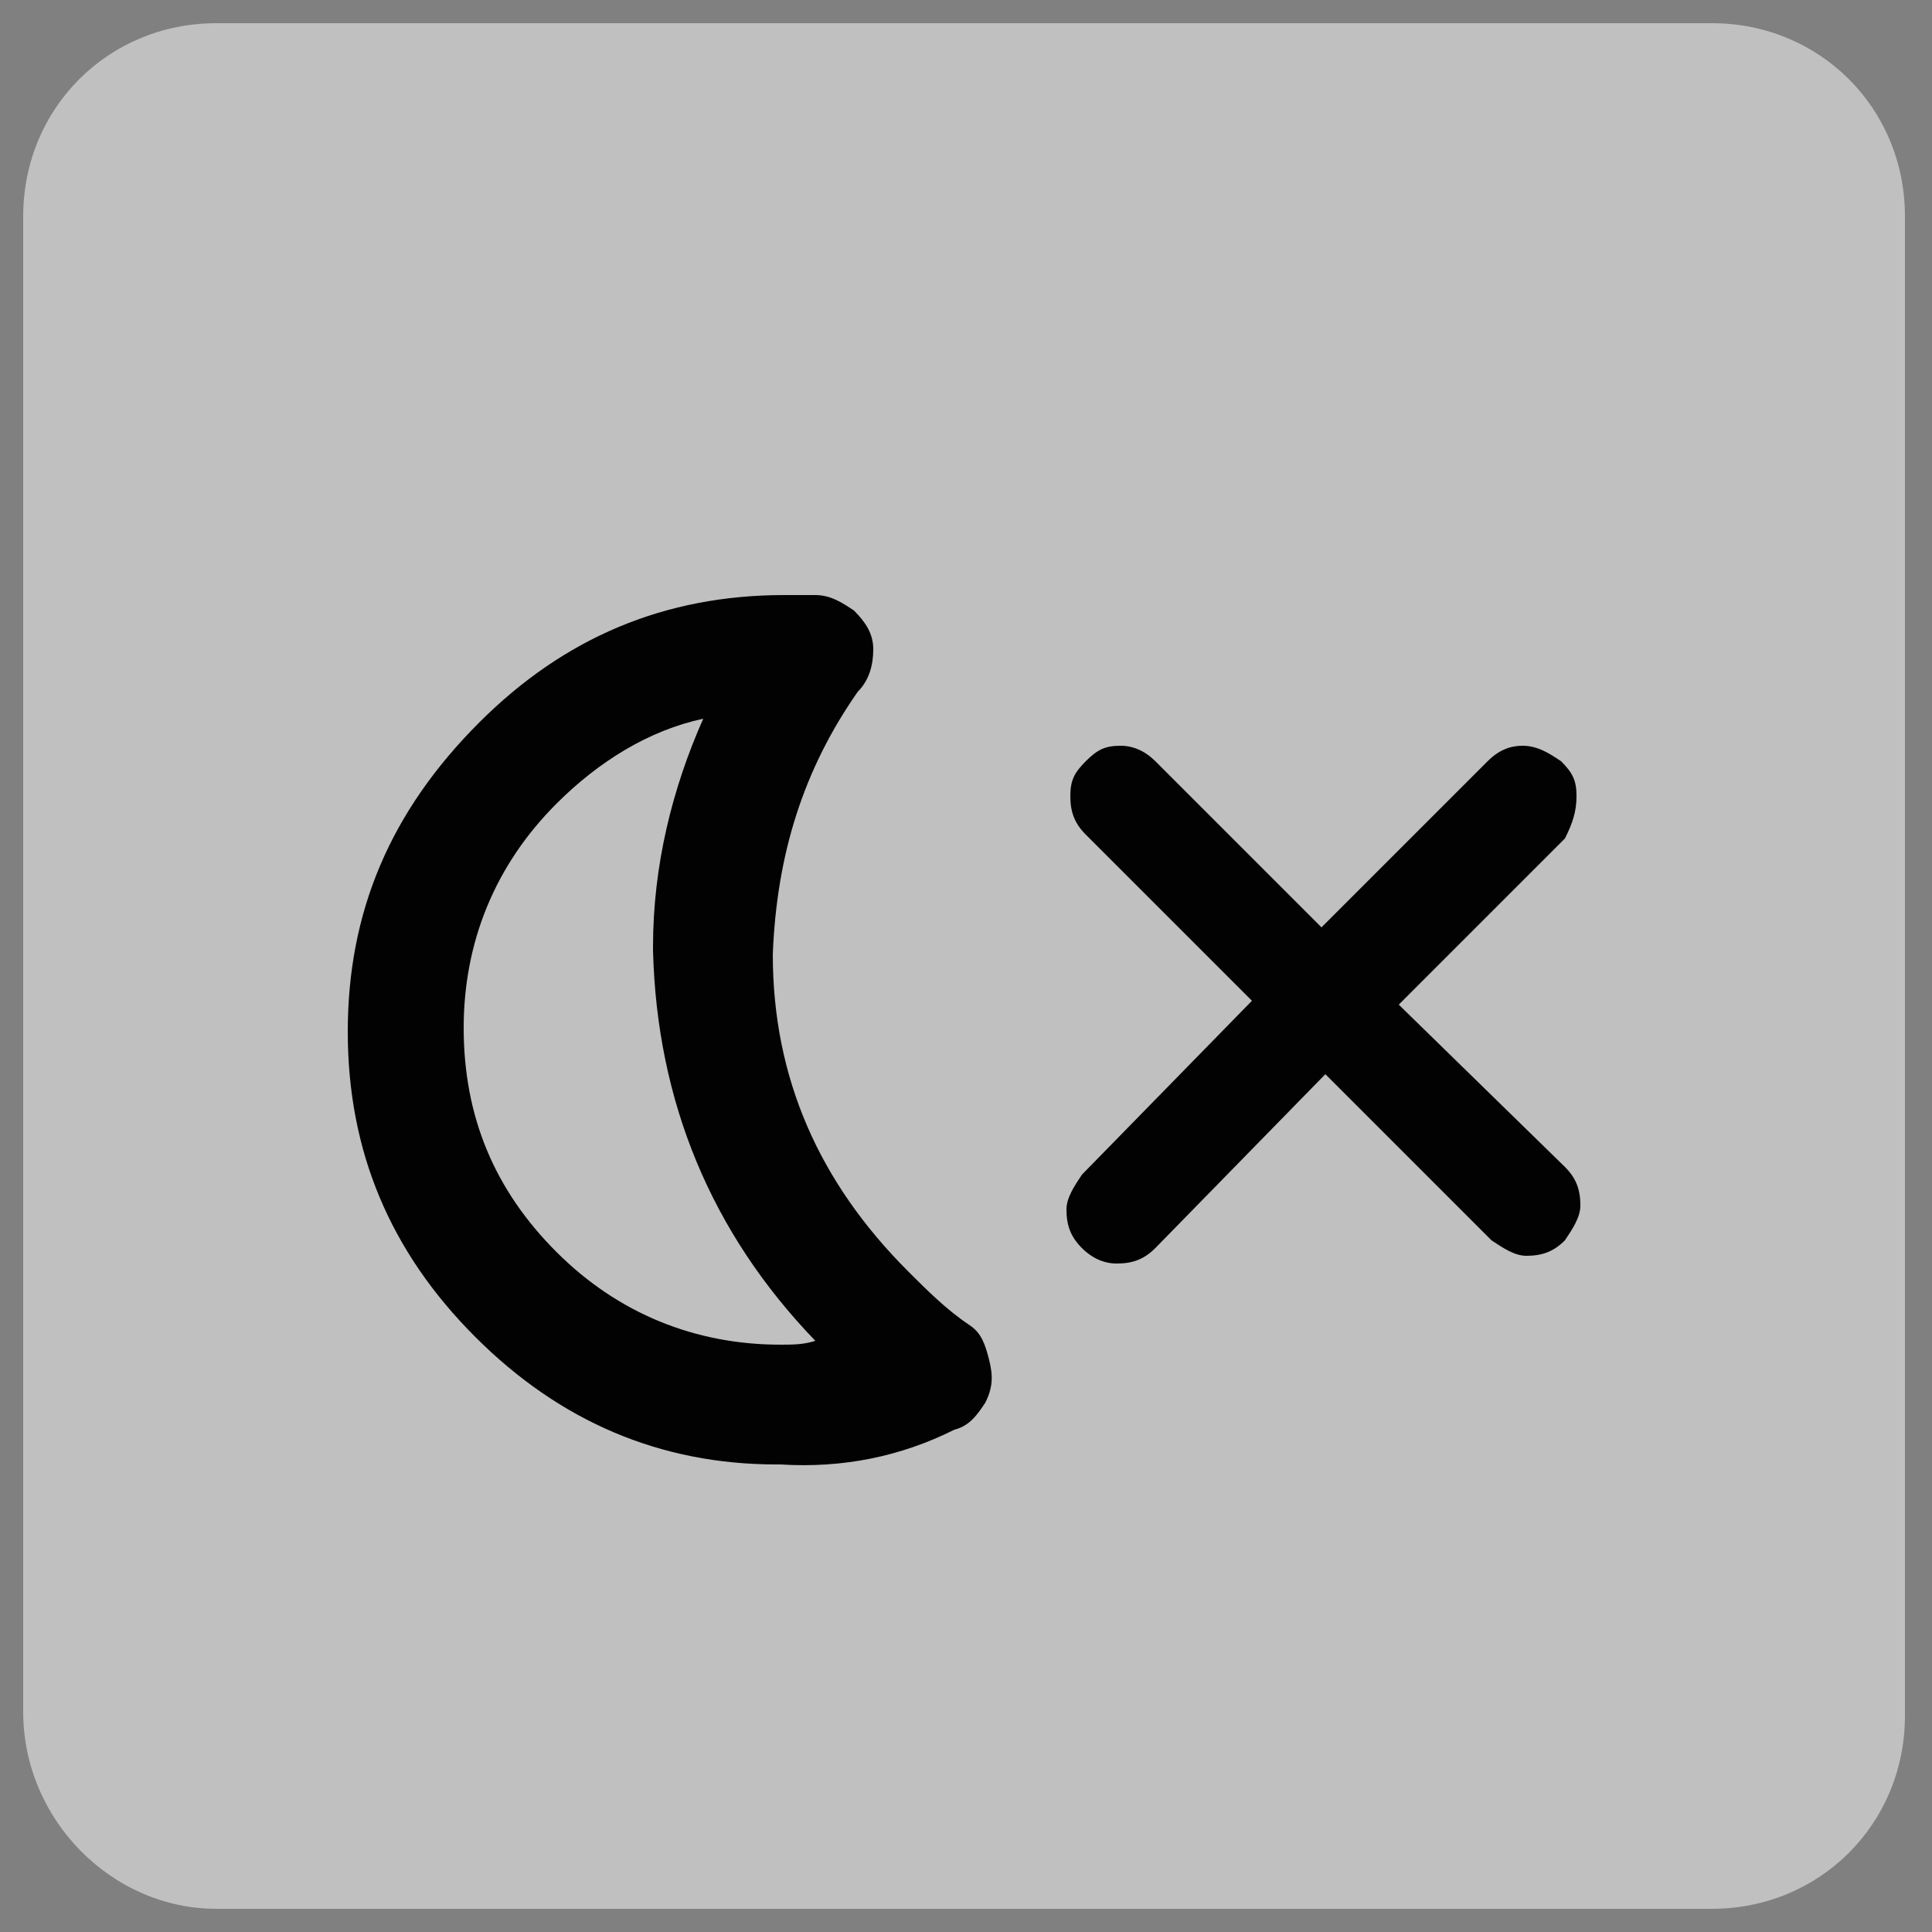 <?xml version="1.0" encoding="utf-8"?>
<!-- Generator: Adobe Illustrator 25.4.2, SVG Export Plug-In . SVG Version: 6.00 Build 0)  -->
<svg version="1.1" id="Capa_1" xmlns="http://www.w3.org/2000/svg" xmlns:xlink="http://www.w3.org/1999/xlink" x="0px" y="0px"
	 viewBox="0 0 50 50" style="enable-background:new 0 0 50 50;" xml:space="preserve">
<rect x="0" y="0" width="50" height="50" fill="#808080" stroke="none"/>
<style type="text/css">
	.st0{opacity:0.5;fill:#FFFFFF;enable-background:new    ;}
	.st1{fill:#020203;}
</style>
<g id="Capa_1_00000106855749326036549140000018308998415981303200_">
	<path class="st0" d="M5.6,49.4h38.7c2.8,0,5-2.2,5-5V5.6c0-2.8-2.2-5-5-5H5.6c-2.8,0-5,2.2-5,5v38.7C0.6,47.1,2.9,49.4,5.6,49.4z"
		/>
</g>
<g id="Capa_2_00000040546708832197930810000010517503183828918159_">
</g>
<path class="st1" d="M25.6,35.2c-0.1-0.4-0.2-0.7-0.5-0.9c-0.6-0.4-1.1-0.9-1.6-1.4c-2.3-2.3-3.5-5-3.5-8.2c0.1-2.6,0.8-4.8,2.2-6.8
	c0.3-0.3,0.4-0.7,0.4-1.1s-0.2-0.7-0.5-1c-0.3-0.2-0.6-0.4-1-0.4h-0.8c-3.1,0-5.7,1.1-7.9,3.3C10.1,21,9,23.6,9,26.7
	s1.1,5.7,3.3,7.9s4.8,3.3,7.8,3.3h0.1c1.6,0.1,3.1-0.2,4.5-0.9c0.4-0.1,0.6-0.4,0.8-0.7C25.7,35.9,25.7,35.6,25.6,35.2z M20.2,34.8
	c-2.2,0-4.2-0.8-5.8-2.4c-1.6-1.6-2.4-3.5-2.4-5.8c0-2.2,0.8-4.2,2.4-5.8c1.1-1.1,2.4-1.9,3.8-2.2c-0.8,1.8-1.3,3.8-1.3,5.9v0.1
	c0.1,3.9,1.5,7.3,4.2,10.1C20.8,34.8,20.5,34.8,20.2,34.8z"/>
<path class="st1" d="M40.8,20.6c0-0.4-0.1-0.6-0.4-0.9c-0.3-0.2-0.6-0.4-1-0.4c-0.3,0-0.6,0.1-0.9,0.4L34.2,24l-4.3-4.3
	c-0.2-0.2-0.5-0.4-0.9-0.4s-0.6,0.1-0.9,0.4s-0.4,0.5-0.4,0.9s0.1,0.7,0.4,1l4.3,4.3L28,30.4c-0.2,0.3-0.4,0.6-0.4,0.9
	c0,0.4,0.1,0.7,0.4,1c0.2,0.2,0.5,0.4,0.9,0.4s0.7-0.1,1-0.4l4.4-4.5l4.3,4.3c0.3,0.2,0.6,0.4,0.9,0.4c0.4,0,0.7-0.1,1-0.4
	c0.2-0.3,0.4-0.6,0.4-0.9c0-0.4-0.1-0.7-0.4-1L36.2,26l4.3-4.3C40.7,21.3,40.8,21,40.8,20.6L40.8,20.6z"/>
</svg>
